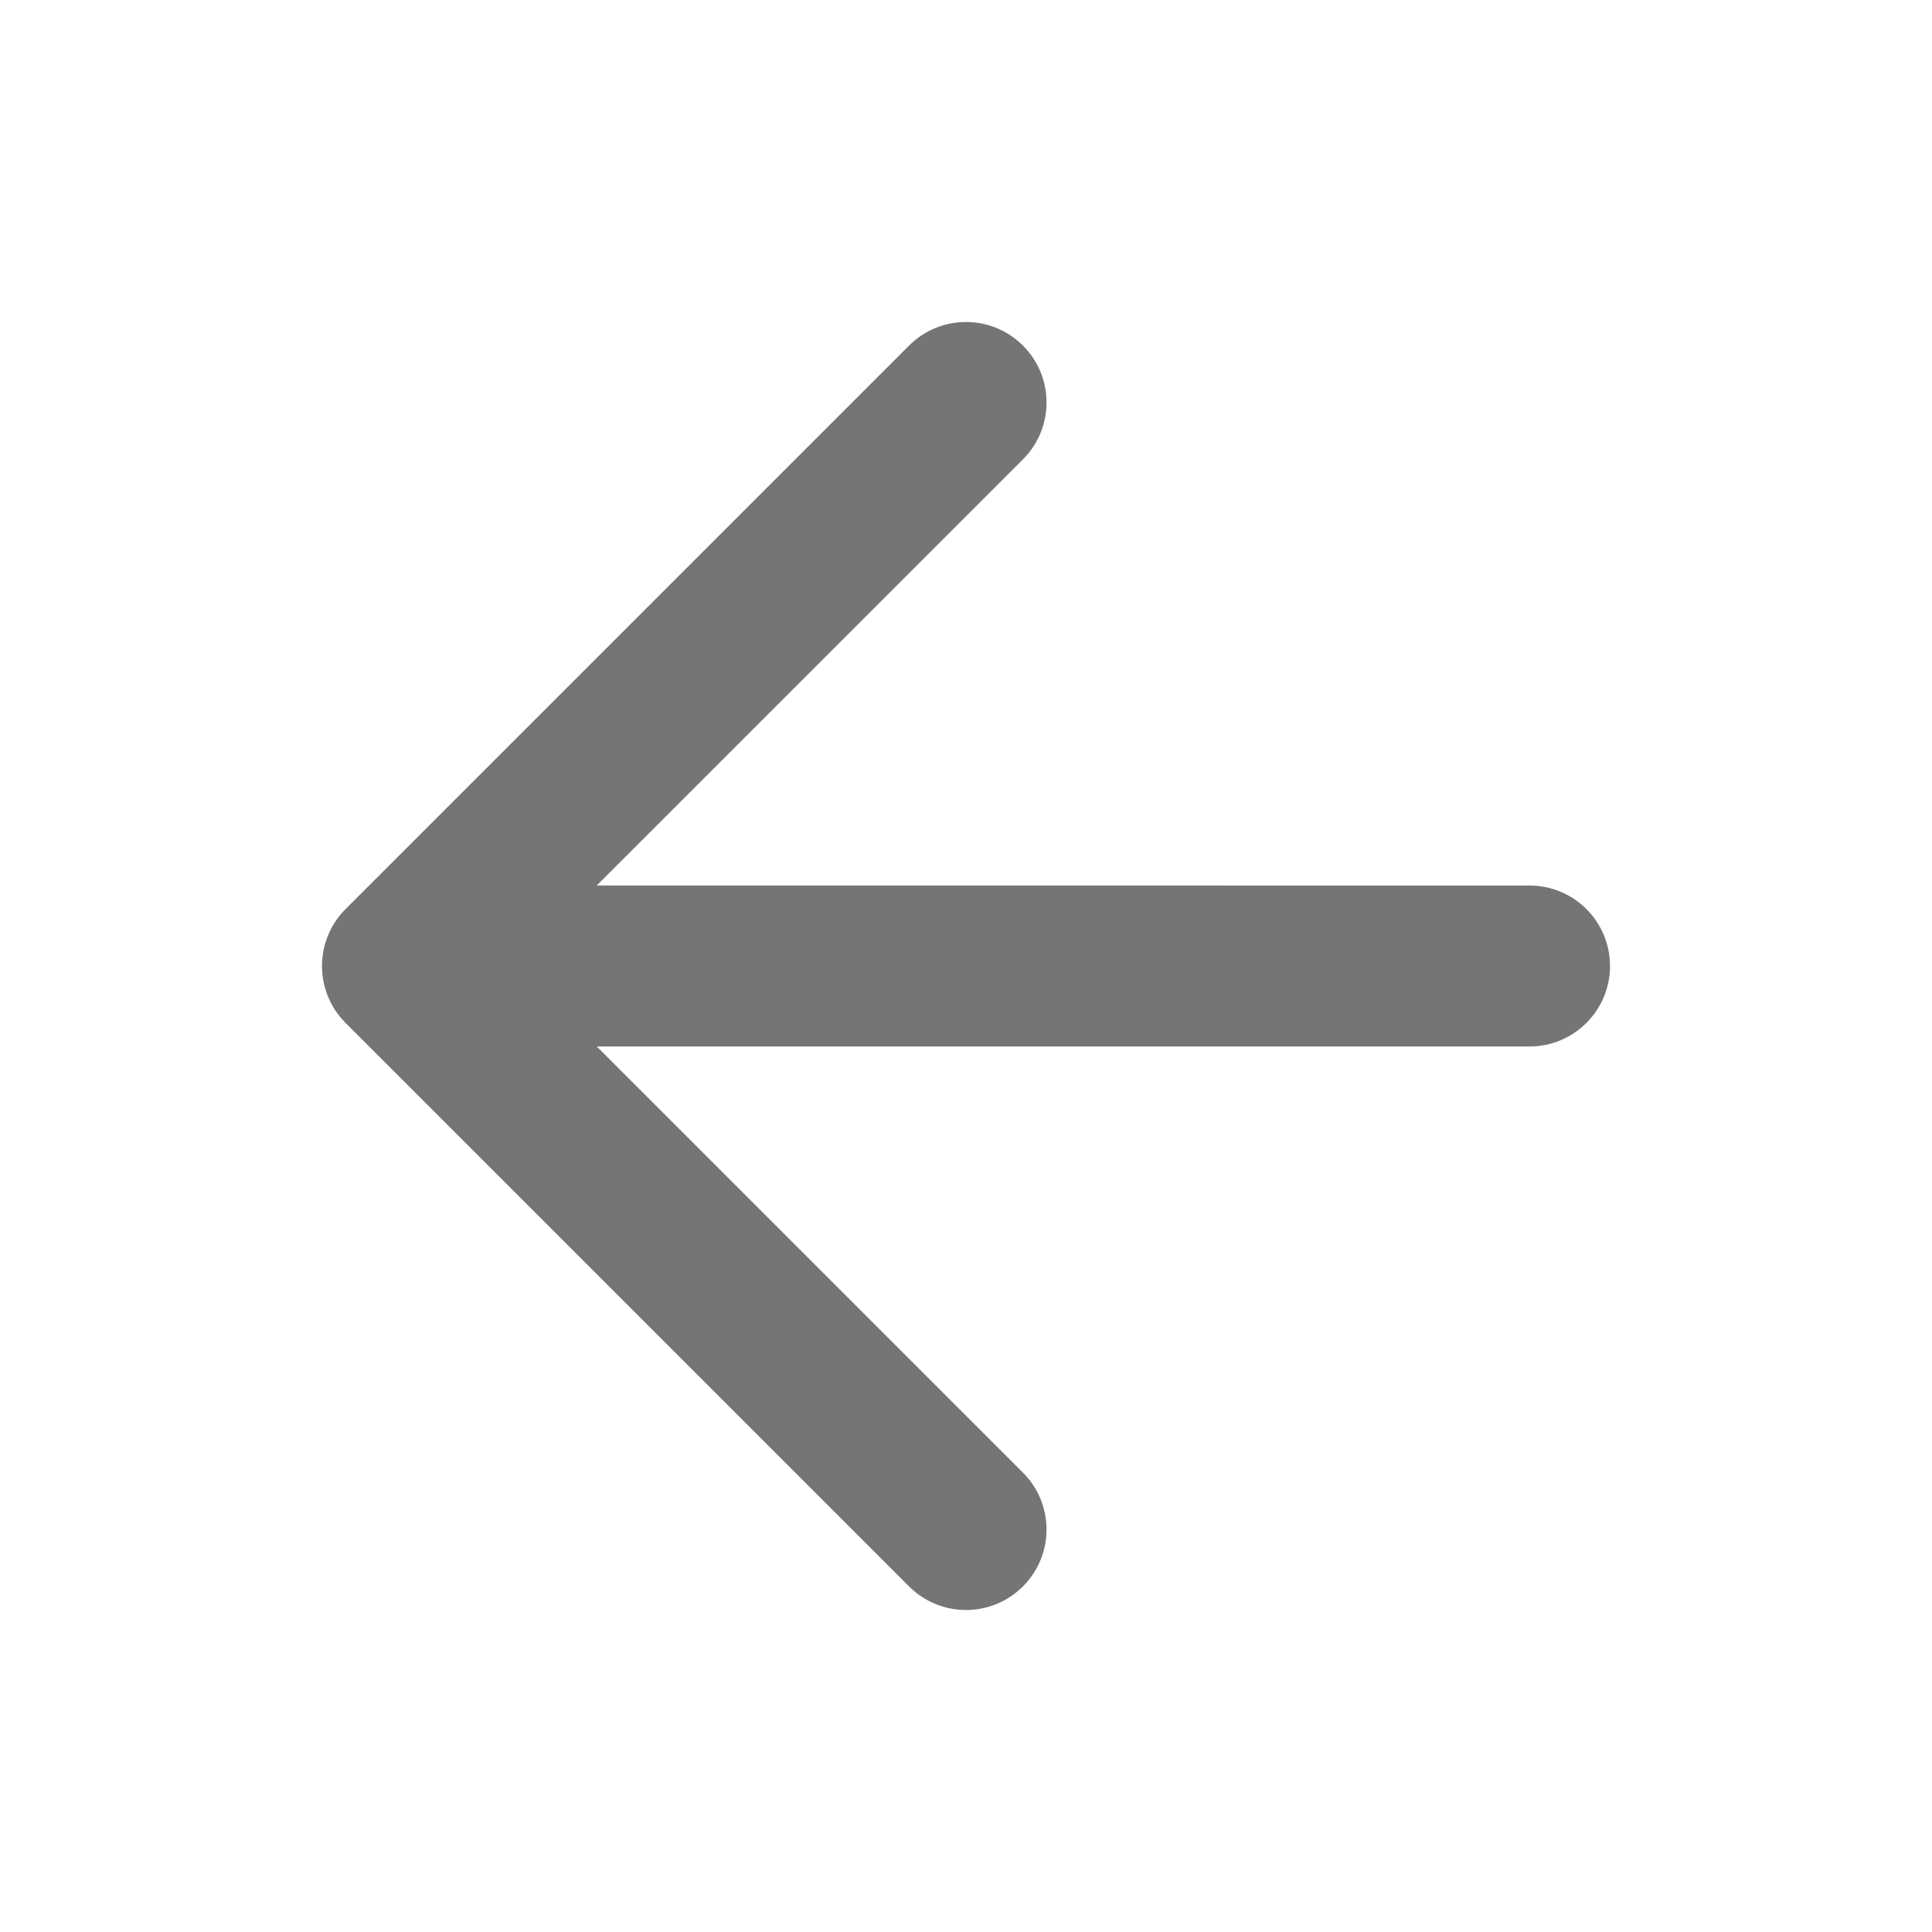 <?xml version="1.0" encoding="UTF-8"?>
<svg width="32px" height="32px" viewBox="0 0 32 32" version="1.1" xmlns="http://www.w3.org/2000/svg" xmlns:xlink="http://www.w3.org/1999/xlink">
    <!-- Generator: Sketch 59.1 (86144) - https://sketch.com -->
    <title>icon - left arrow@1x</title>
    <desc>Created with Sketch.</desc>
    <defs>
        <path d="M16.943,5.724 C17.464,6.245 17.464,7.089 16.943,7.609 L9.884,14.666 L25.333,14.667 C26.07,14.667 26.667,15.264 26.667,16 C26.667,16.736 26.07,17.333 25.333,17.333 L9.885,17.333 L16.943,24.391 C17.464,24.911 17.464,25.755 16.943,26.276 C16.422,26.797 15.578,26.797 15.057,26.276 L5.724,16.943 L5.705,16.924 C5.685,16.903 5.666,16.881 5.647,16.859 L5.724,16.943 C5.686,16.905 5.65,16.864 5.617,16.823 C5.564,16.755 5.516,16.681 5.477,16.602 C5.467,16.583 5.46,16.568 5.454,16.554 C5.442,16.53 5.432,16.505 5.422,16.479 C5.416,16.464 5.411,16.45 5.406,16.435 C5.397,16.409 5.389,16.383 5.381,16.355 C5.376,16.336 5.371,16.317 5.367,16.298 C5.362,16.276 5.357,16.254 5.353,16.232 C5.349,16.208 5.346,16.184 5.343,16.16 C5.341,16.142 5.339,16.124 5.337,16.106 C5.335,16.078 5.334,16.05 5.334,16.022 C5.333,16.015 5.333,16.007 5.333,16 L5.333,15.979 C5.334,15.95 5.335,15.921 5.338,15.893 L5.333,16 C5.333,15.947 5.336,15.894 5.343,15.842 C5.346,15.817 5.349,15.791 5.354,15.766 C5.357,15.745 5.361,15.726 5.366,15.706 C5.371,15.686 5.376,15.665 5.381,15.645 C5.401,15.573 5.426,15.504 5.457,15.439 C5.465,15.421 5.473,15.404 5.482,15.387 C5.522,15.31 5.569,15.238 5.623,15.17 C5.627,15.165 5.631,15.16 5.636,15.154 C5.658,15.127 5.681,15.101 5.705,15.076 C5.711,15.071 5.717,15.064 5.724,15.057 L15.057,5.724 C15.578,5.203 16.422,5.203 16.943,5.724 Z" id="path-1"></path>
    </defs>
    <g id="Page-1" stroke="none" stroke-width="1" fill="none" fill-rule="evenodd">
        <g id="Web-(Min1024px)---Loading-Weather-Widget" transform="translate(-93, -3492)">
            <g id="1.0-Home-Page---Testimonials" transform="translate(0, 3320)">
                <g id="arrow-left" transform="translate(85, 164)">
                    <g id="Group-8" transform="translate(8, 8)">
                        <g id="icon-/-arrow-left">
                            <mask id="mask-2" fill="white">
                                <use xlink:href="#path-1"></use>
                            </mask>
                            <use id="Mask" fill-opacity="0.6" fill="#191919" fill-rule="nonzero" xlink:href="#path-1"></use>
                        </g>
                    </g>
                </g>
            </g>
        </g>
    </g>
</svg>